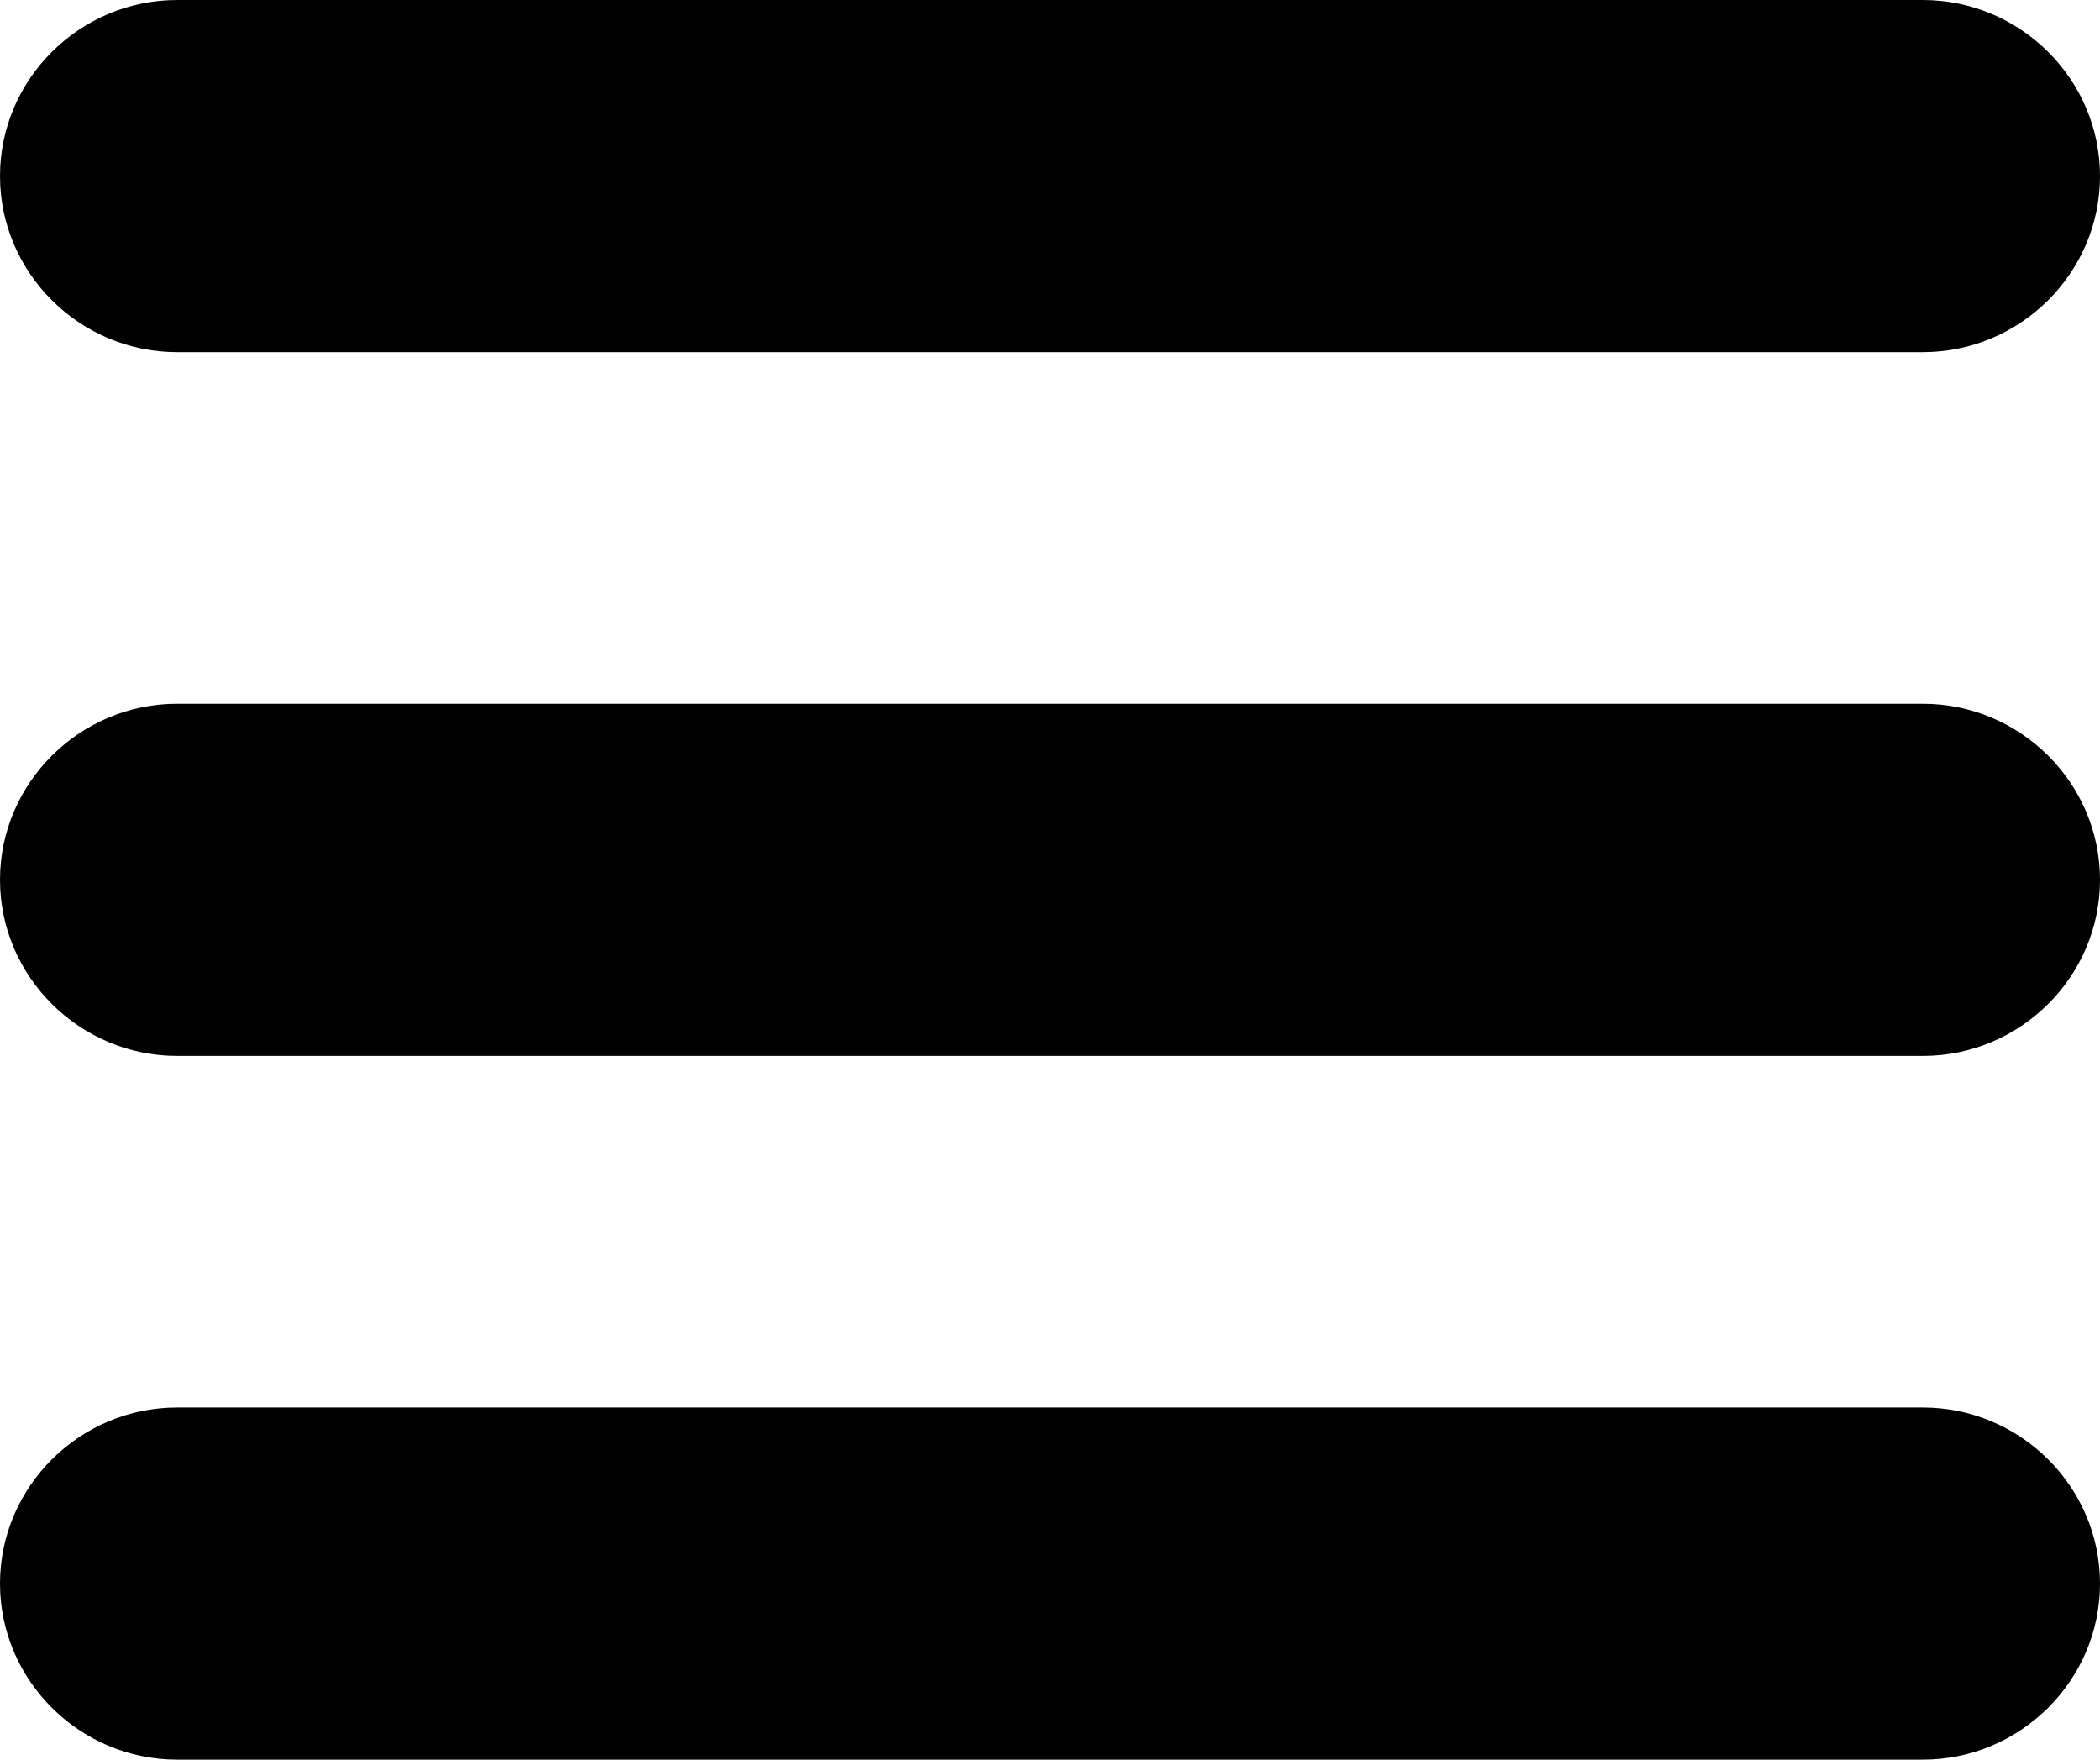 <svg width="37" height="31" viewBox="0 0 37 31" fill="none" xmlns="http://www.w3.org/2000/svg">
<path fill-rule="evenodd" clip-rule="evenodd" d="M3.122 0H33.878C35.596 0 37 1.396 37 3.102C37 4.808 35.596 6.204 33.878 6.204H3.122C1.405 6.204 0 4.808 0 3.102C0 1.396 1.405 0 3.122 0ZM3.122 24.796H33.878C35.596 24.796 37 26.192 37 27.898C37 29.604 35.596 31 33.878 31H3.122C1.405 31 0 29.604 0 27.898C0 26.192 1.405 24.796 3.122 24.796ZM3.122 12.398H33.878C35.596 12.398 37 13.794 37 15.5C37 17.206 35.596 18.602 33.878 18.602H3.122C1.405 18.602 0 17.206 0 15.5C0 13.794 1.405 12.398 3.122 12.398Z" fill="black"/>
</svg>
